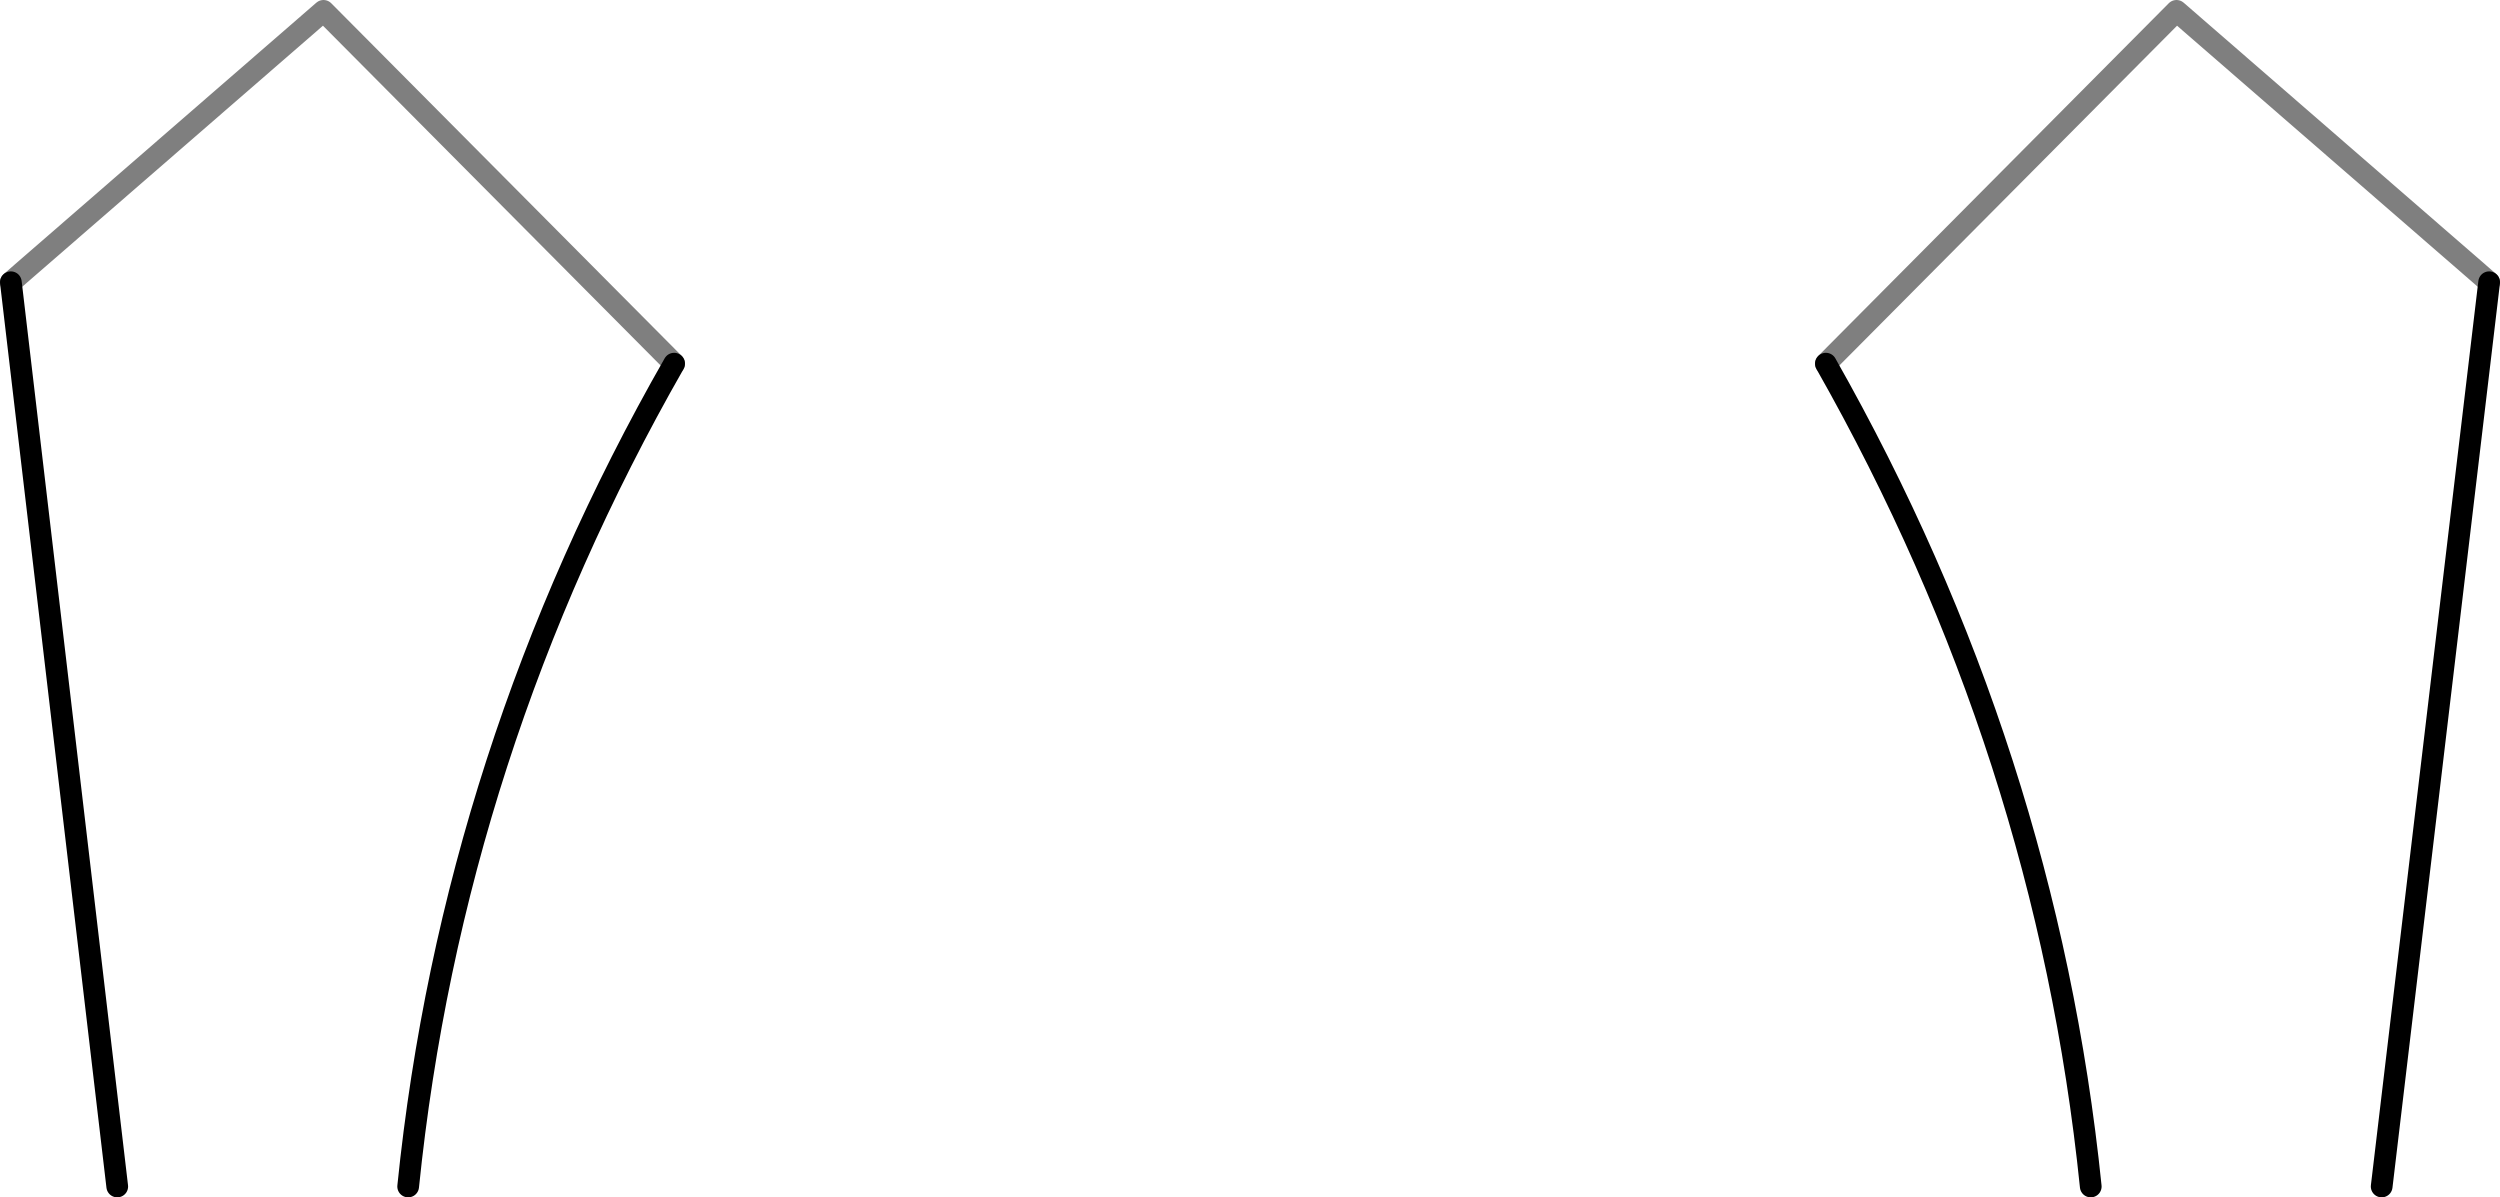 <?xml version="1.0" encoding="UTF-8" standalone="no"?>
<svg xmlns:xlink="http://www.w3.org/1999/xlink" height="55.15px" width="115.15px" xmlns="http://www.w3.org/2000/svg">
  <g transform="matrix(1.0, 0.0, 0.0, 1.0, -342.35, -440.85)">
    <path d="M457.0 453.85 L452.05 495.5 M373.4 457.6 Q363.2 475.45 361.15 495.5 M438.65 495.5 Q436.6 475.5 426.45 457.6 M347.75 495.5 L342.85 453.85" fill="none" stroke="#000000" stroke-linecap="round" stroke-linejoin="round" stroke-width="1.0"/>
    <path d="M426.45 457.6 L442.6 441.35 457.0 453.85 M342.85 453.85 L357.25 441.35 373.4 457.6" fill="none" stroke="#000000" stroke-linecap="round" stroke-linejoin="round" stroke-opacity="0.502" stroke-width="1.0"/>
  </g>
</svg>
